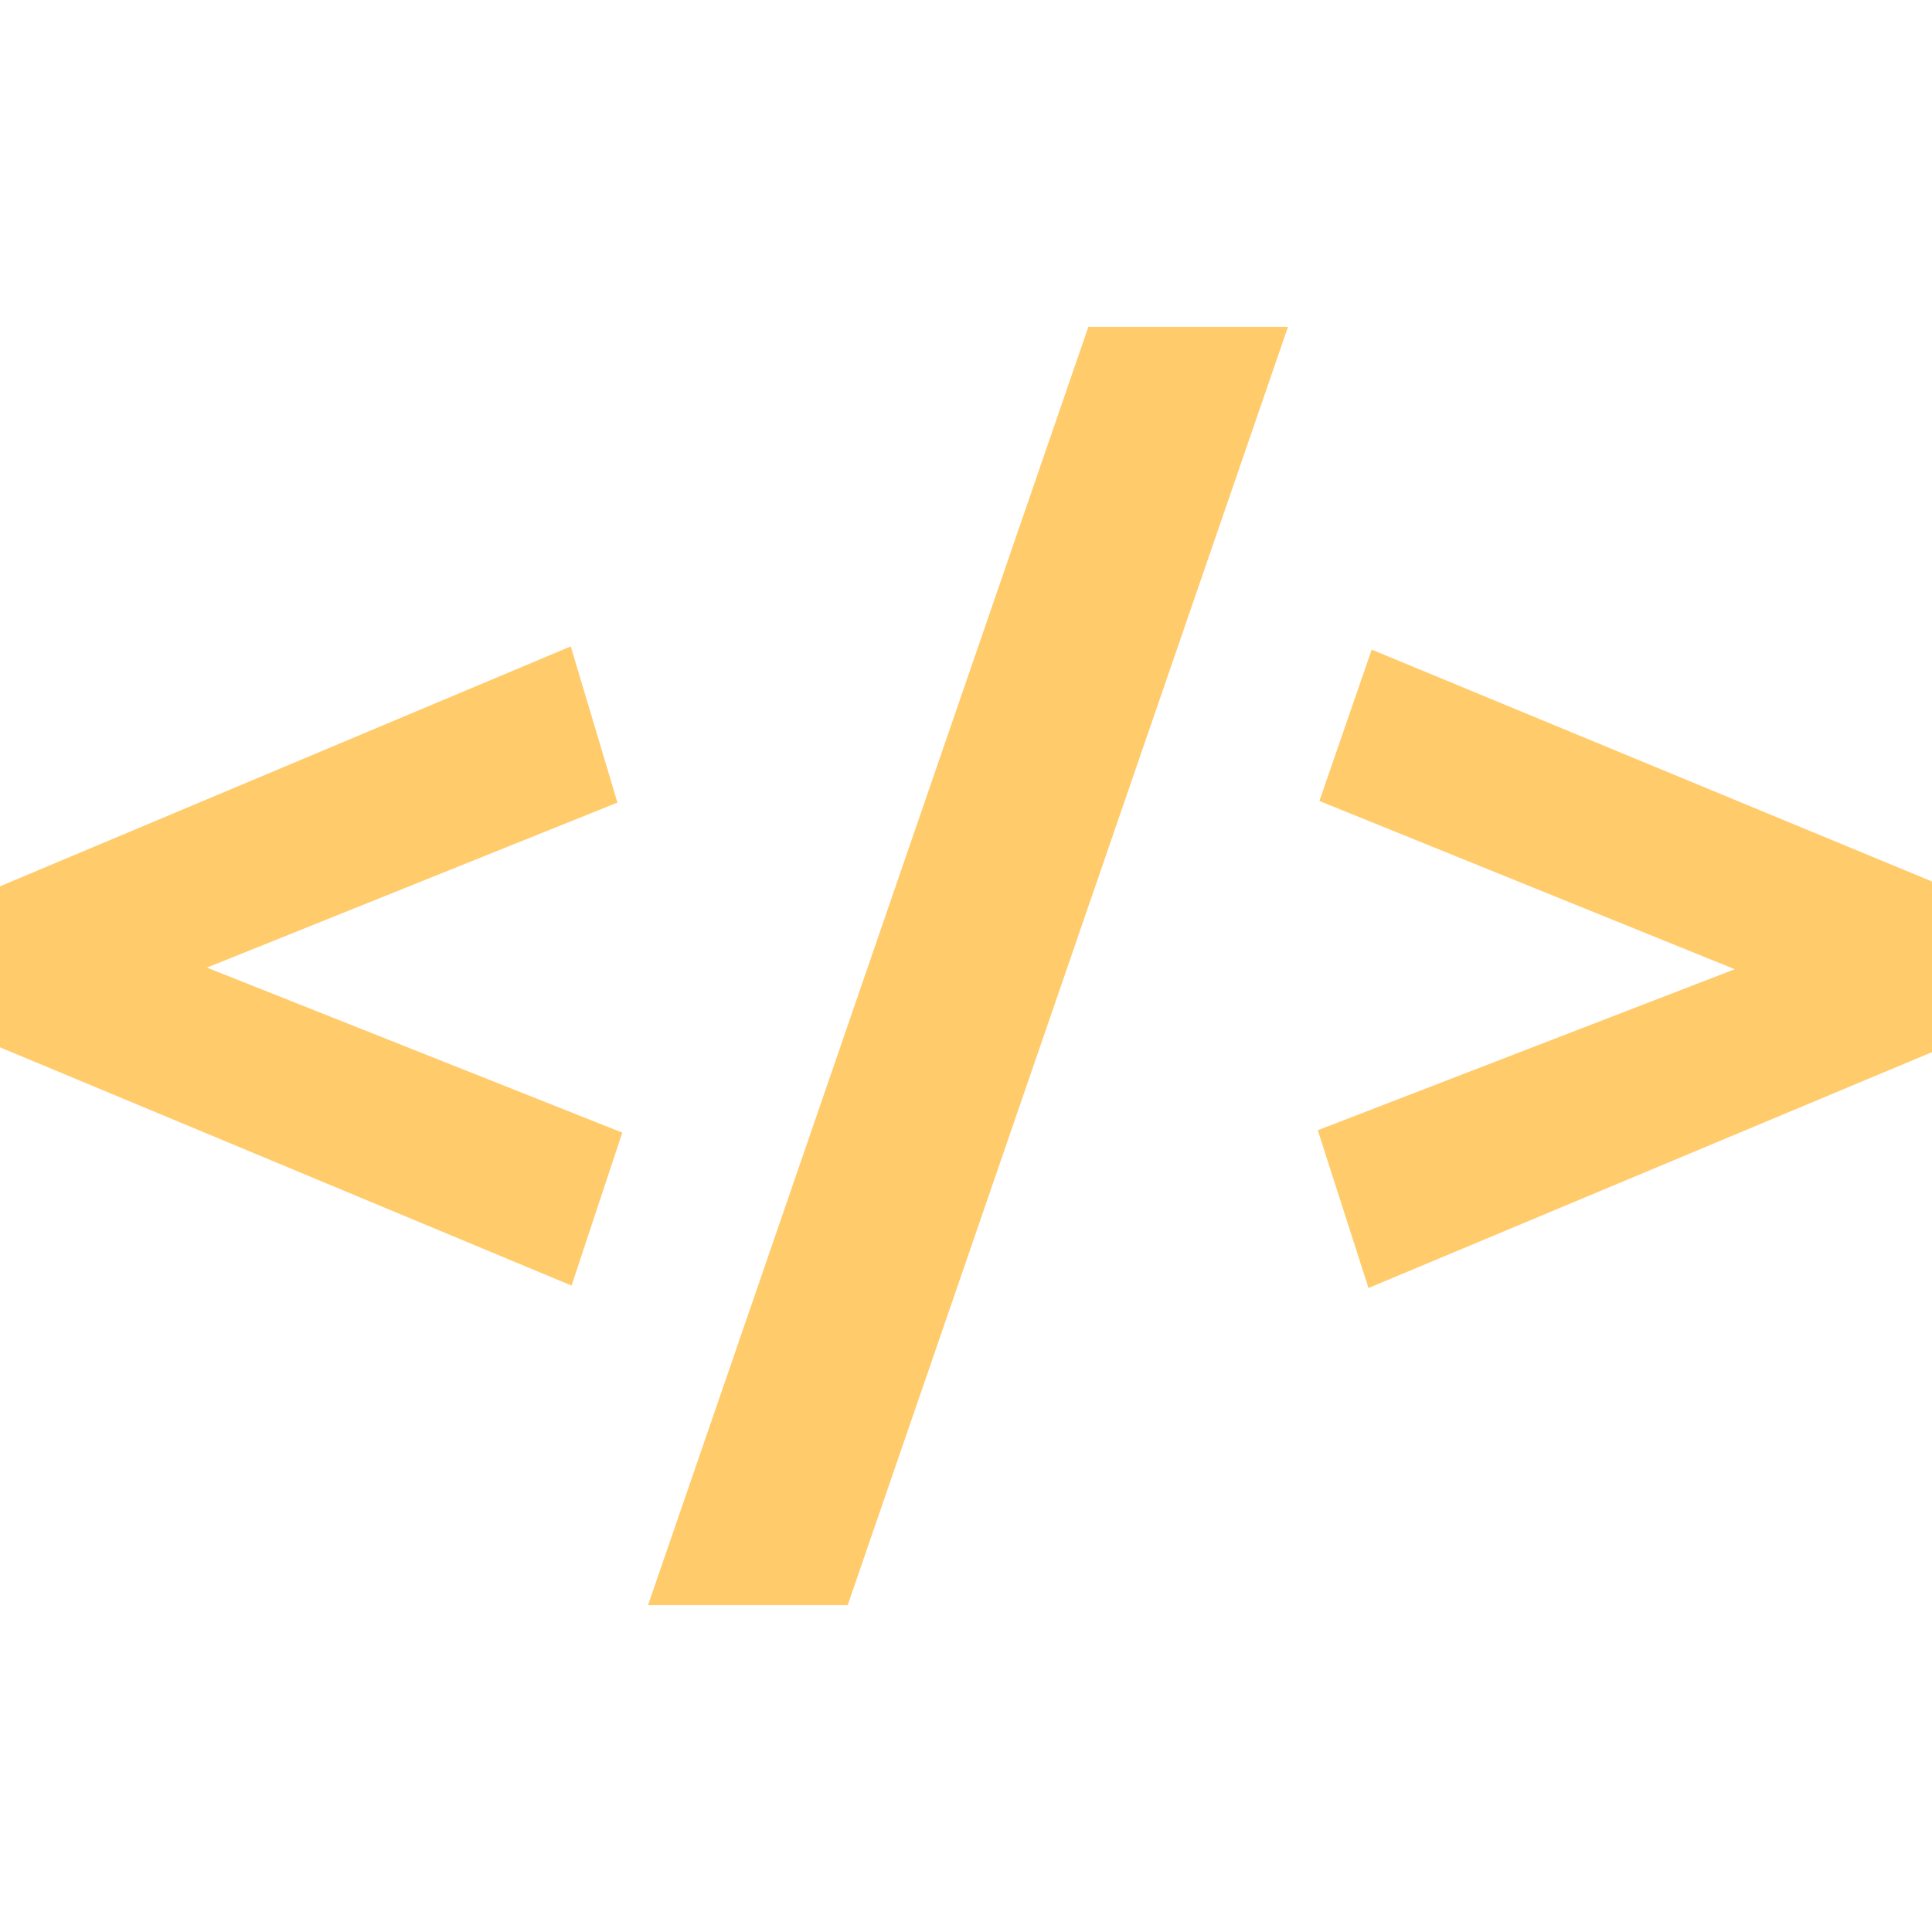 <svg xmlns="http://www.w3.org/2000/svg" width="24" height="24" fill="none"><path fill="#FFCB6B" d="M0 13.01v-2l7.09-2.98.58 1.94-5.1 2.05 5.16 2.05-.63 1.9zm16.37 1.03 5.18-2-5.16-2.09.65-1.88L24 10.95v2.12L17 16zm-2.85-9.98H16l-5.47 15.88H8.05z"/></svg>